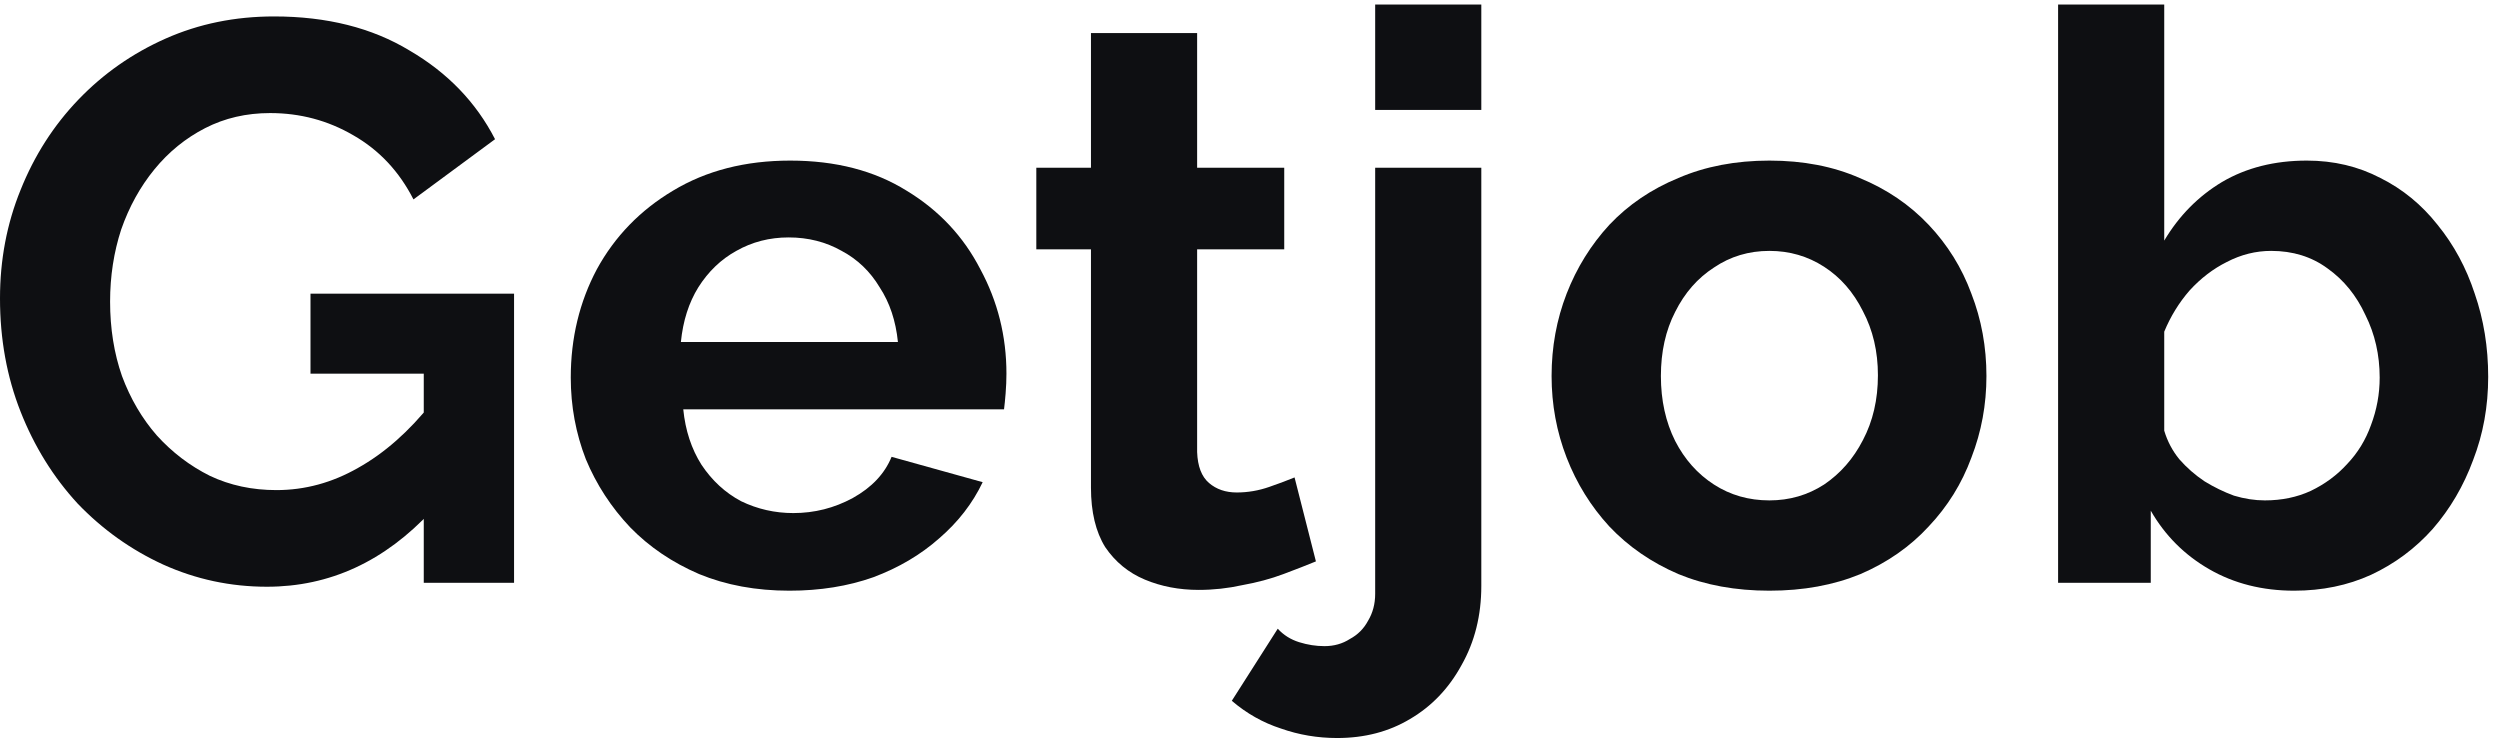 <svg width="101" height="30" viewBox="0 0 101 30" fill="none" xmlns="http://www.w3.org/2000/svg">
<path d="M10.784 23.704C9.312 23.704 7.915 23.405 6.592 22.808C5.291 22.211 4.139 21.389 3.136 20.344C2.155 19.277 1.387 18.04 0.832 16.632C0.277 15.224 0 13.699 0 12.056C0 10.499 0.277 9.037 0.832 7.672C1.387 6.285 2.165 5.069 3.168 4.024C4.171 2.979 5.344 2.157 6.688 1.56C8.032 0.963 9.493 0.664 11.072 0.664C13.205 0.664 15.029 1.123 16.544 2.04C18.08 2.936 19.232 4.131 20 5.624L16.704 8.056C16.128 6.925 15.317 6.061 14.272 5.464C13.248 4.867 12.128 4.568 10.912 4.568C9.952 4.568 9.077 4.771 8.288 5.176C7.499 5.581 6.816 6.136 6.24 6.84C5.664 7.544 5.216 8.355 4.896 9.272C4.597 10.189 4.448 11.16 4.448 12.184C4.448 13.272 4.608 14.275 4.928 15.192C5.269 16.109 5.739 16.909 6.336 17.592C6.955 18.275 7.669 18.819 8.48 19.224C9.291 19.608 10.187 19.8 11.168 19.8C12.32 19.8 13.419 19.501 14.464 18.904C15.531 18.307 16.523 17.432 17.44 16.28V20.632C15.541 22.68 13.323 23.704 10.784 23.704ZM17.12 15.096H12.544V11.864H20.768V23.544H17.12V15.096Z" fill="#0E0F12"/>
<path d="M31.892 23.864C30.547 23.864 29.331 23.64 28.244 23.192C27.155 22.723 26.227 22.093 25.459 21.304C24.692 20.493 24.094 19.576 23.668 18.552C23.262 17.507 23.059 16.408 23.059 15.256C23.059 13.656 23.412 12.195 24.116 10.872C24.841 9.549 25.865 8.493 27.188 7.704C28.532 6.893 30.11 6.488 31.924 6.488C33.758 6.488 35.326 6.893 36.627 7.704C37.929 8.493 38.921 9.549 39.603 10.872C40.307 12.173 40.66 13.581 40.66 15.096C40.66 15.352 40.649 15.619 40.627 15.896C40.606 16.152 40.585 16.365 40.563 16.536H27.604C27.689 17.389 27.934 18.136 28.34 18.776C28.766 19.416 29.299 19.907 29.939 20.248C30.601 20.568 31.305 20.728 32.051 20.728C32.905 20.728 33.705 20.525 34.452 20.12C35.219 19.693 35.742 19.139 36.02 18.456L39.7 19.48C39.294 20.333 38.708 21.091 37.94 21.752C37.193 22.413 36.307 22.936 35.283 23.32C34.26 23.683 33.129 23.864 31.892 23.864ZM27.508 13.816H36.276C36.19 12.963 35.945 12.227 35.539 11.608C35.156 10.968 34.644 10.477 34.004 10.136C33.364 9.773 32.649 9.592 31.86 9.592C31.091 9.592 30.387 9.773 29.747 10.136C29.129 10.477 28.617 10.968 28.212 11.608C27.828 12.227 27.593 12.963 27.508 13.816Z" fill="#0E0F12"/>
<path d="M53.163 22.68C52.801 22.829 52.364 23 51.852 23.192C51.34 23.384 50.785 23.533 50.188 23.64C49.611 23.768 49.025 23.832 48.428 23.832C47.638 23.832 46.913 23.693 46.252 23.416C45.59 23.139 45.057 22.701 44.651 22.104C44.267 21.485 44.075 20.685 44.075 19.704V10.072H41.867V6.776H44.075V1.336H48.364V6.776H51.883V10.072H48.364V18.264C48.385 18.84 48.545 19.256 48.843 19.512C49.142 19.768 49.516 19.896 49.964 19.896C50.411 19.896 50.849 19.821 51.276 19.672C51.702 19.523 52.044 19.395 52.3 19.288L53.163 22.68Z" fill="#0E0F12"/>
<path d="M54.021 29.816C53.231 29.816 52.474 29.688 51.749 29.432C51.023 29.197 50.362 28.824 49.765 28.312L51.621 25.4C51.855 25.656 52.143 25.837 52.485 25.944C52.826 26.051 53.167 26.104 53.509 26.104C53.893 26.104 54.234 26.008 54.533 25.816C54.853 25.645 55.098 25.4 55.269 25.08C55.461 24.76 55.557 24.397 55.557 23.992V6.776H59.845V23.672C59.845 24.867 59.578 25.933 59.045 26.872C58.533 27.811 57.839 28.536 56.965 29.048C56.111 29.56 55.13 29.816 54.021 29.816ZM55.557 4.44V0.184H59.845V4.44H55.557Z" fill="#0E0F12"/>
<path d="M71.484 23.864C70.119 23.864 68.892 23.64 67.805 23.192C66.716 22.723 65.788 22.083 65.02 21.272C64.274 20.461 63.698 19.533 63.292 18.488C62.887 17.443 62.684 16.344 62.684 15.192C62.684 14.019 62.887 12.909 63.292 11.864C63.698 10.819 64.274 9.891 65.02 9.08C65.788 8.269 66.716 7.64 67.805 7.192C68.892 6.723 70.119 6.488 71.484 6.488C72.85 6.488 74.066 6.723 75.132 7.192C76.221 7.64 77.148 8.269 77.916 9.08C78.684 9.891 79.26 10.819 79.644 11.864C80.05 12.909 80.252 14.019 80.252 15.192C80.252 16.344 80.05 17.443 79.644 18.488C79.26 19.533 78.684 20.461 77.916 21.272C77.17 22.083 76.252 22.723 75.165 23.192C74.076 23.64 72.85 23.864 71.484 23.864ZM67.1 15.192C67.1 16.173 67.293 17.048 67.677 17.816C68.061 18.563 68.583 19.149 69.245 19.576C69.906 20.003 70.653 20.216 71.484 20.216C72.295 20.216 73.031 20.003 73.692 19.576C74.354 19.128 74.876 18.531 75.26 17.784C75.666 17.016 75.868 16.141 75.868 15.16C75.868 14.2 75.666 13.336 75.26 12.568C74.876 11.8 74.354 11.203 73.692 10.776C73.031 10.349 72.295 10.136 71.484 10.136C70.653 10.136 69.906 10.36 69.245 10.808C68.583 11.235 68.061 11.832 67.677 12.6C67.293 13.347 67.1 14.211 67.1 15.192Z" fill="#0E0F12"/>
<path d="M92.683 23.864C91.403 23.864 90.261 23.576 89.259 23C88.256 22.424 87.467 21.635 86.891 20.632V23.544H83.147V0.184H87.435V9.72C88.032 8.717 88.811 7.928 89.771 7.352C90.752 6.776 91.893 6.488 93.195 6.488C94.283 6.488 95.275 6.723 96.171 7.192C97.067 7.64 97.835 8.269 98.475 9.08C99.136 9.891 99.637 10.819 99.979 11.864C100.341 12.909 100.523 14.029 100.523 15.224C100.523 16.419 100.32 17.539 99.915 18.584C99.531 19.629 98.987 20.557 98.283 21.368C97.579 22.157 96.747 22.776 95.787 23.224C94.848 23.651 93.813 23.864 92.683 23.864ZM91.499 20.216C92.181 20.216 92.8 20.088 93.355 19.832C93.931 19.555 94.421 19.192 94.827 18.744C95.253 18.296 95.573 17.773 95.787 17.176C96.021 16.557 96.139 15.917 96.139 15.256C96.139 14.339 95.947 13.496 95.563 12.728C95.2 11.939 94.688 11.309 94.027 10.84C93.387 10.371 92.629 10.136 91.755 10.136C91.136 10.136 90.539 10.285 89.963 10.584C89.408 10.861 88.907 11.245 88.459 11.736C88.032 12.227 87.691 12.781 87.435 13.4V17.4C87.563 17.827 87.765 18.211 88.043 18.552C88.341 18.893 88.683 19.192 89.067 19.448C89.451 19.683 89.845 19.875 90.251 20.024C90.677 20.152 91.093 20.216 91.499 20.216Z" fill="#0E0F12"/>
</svg>
